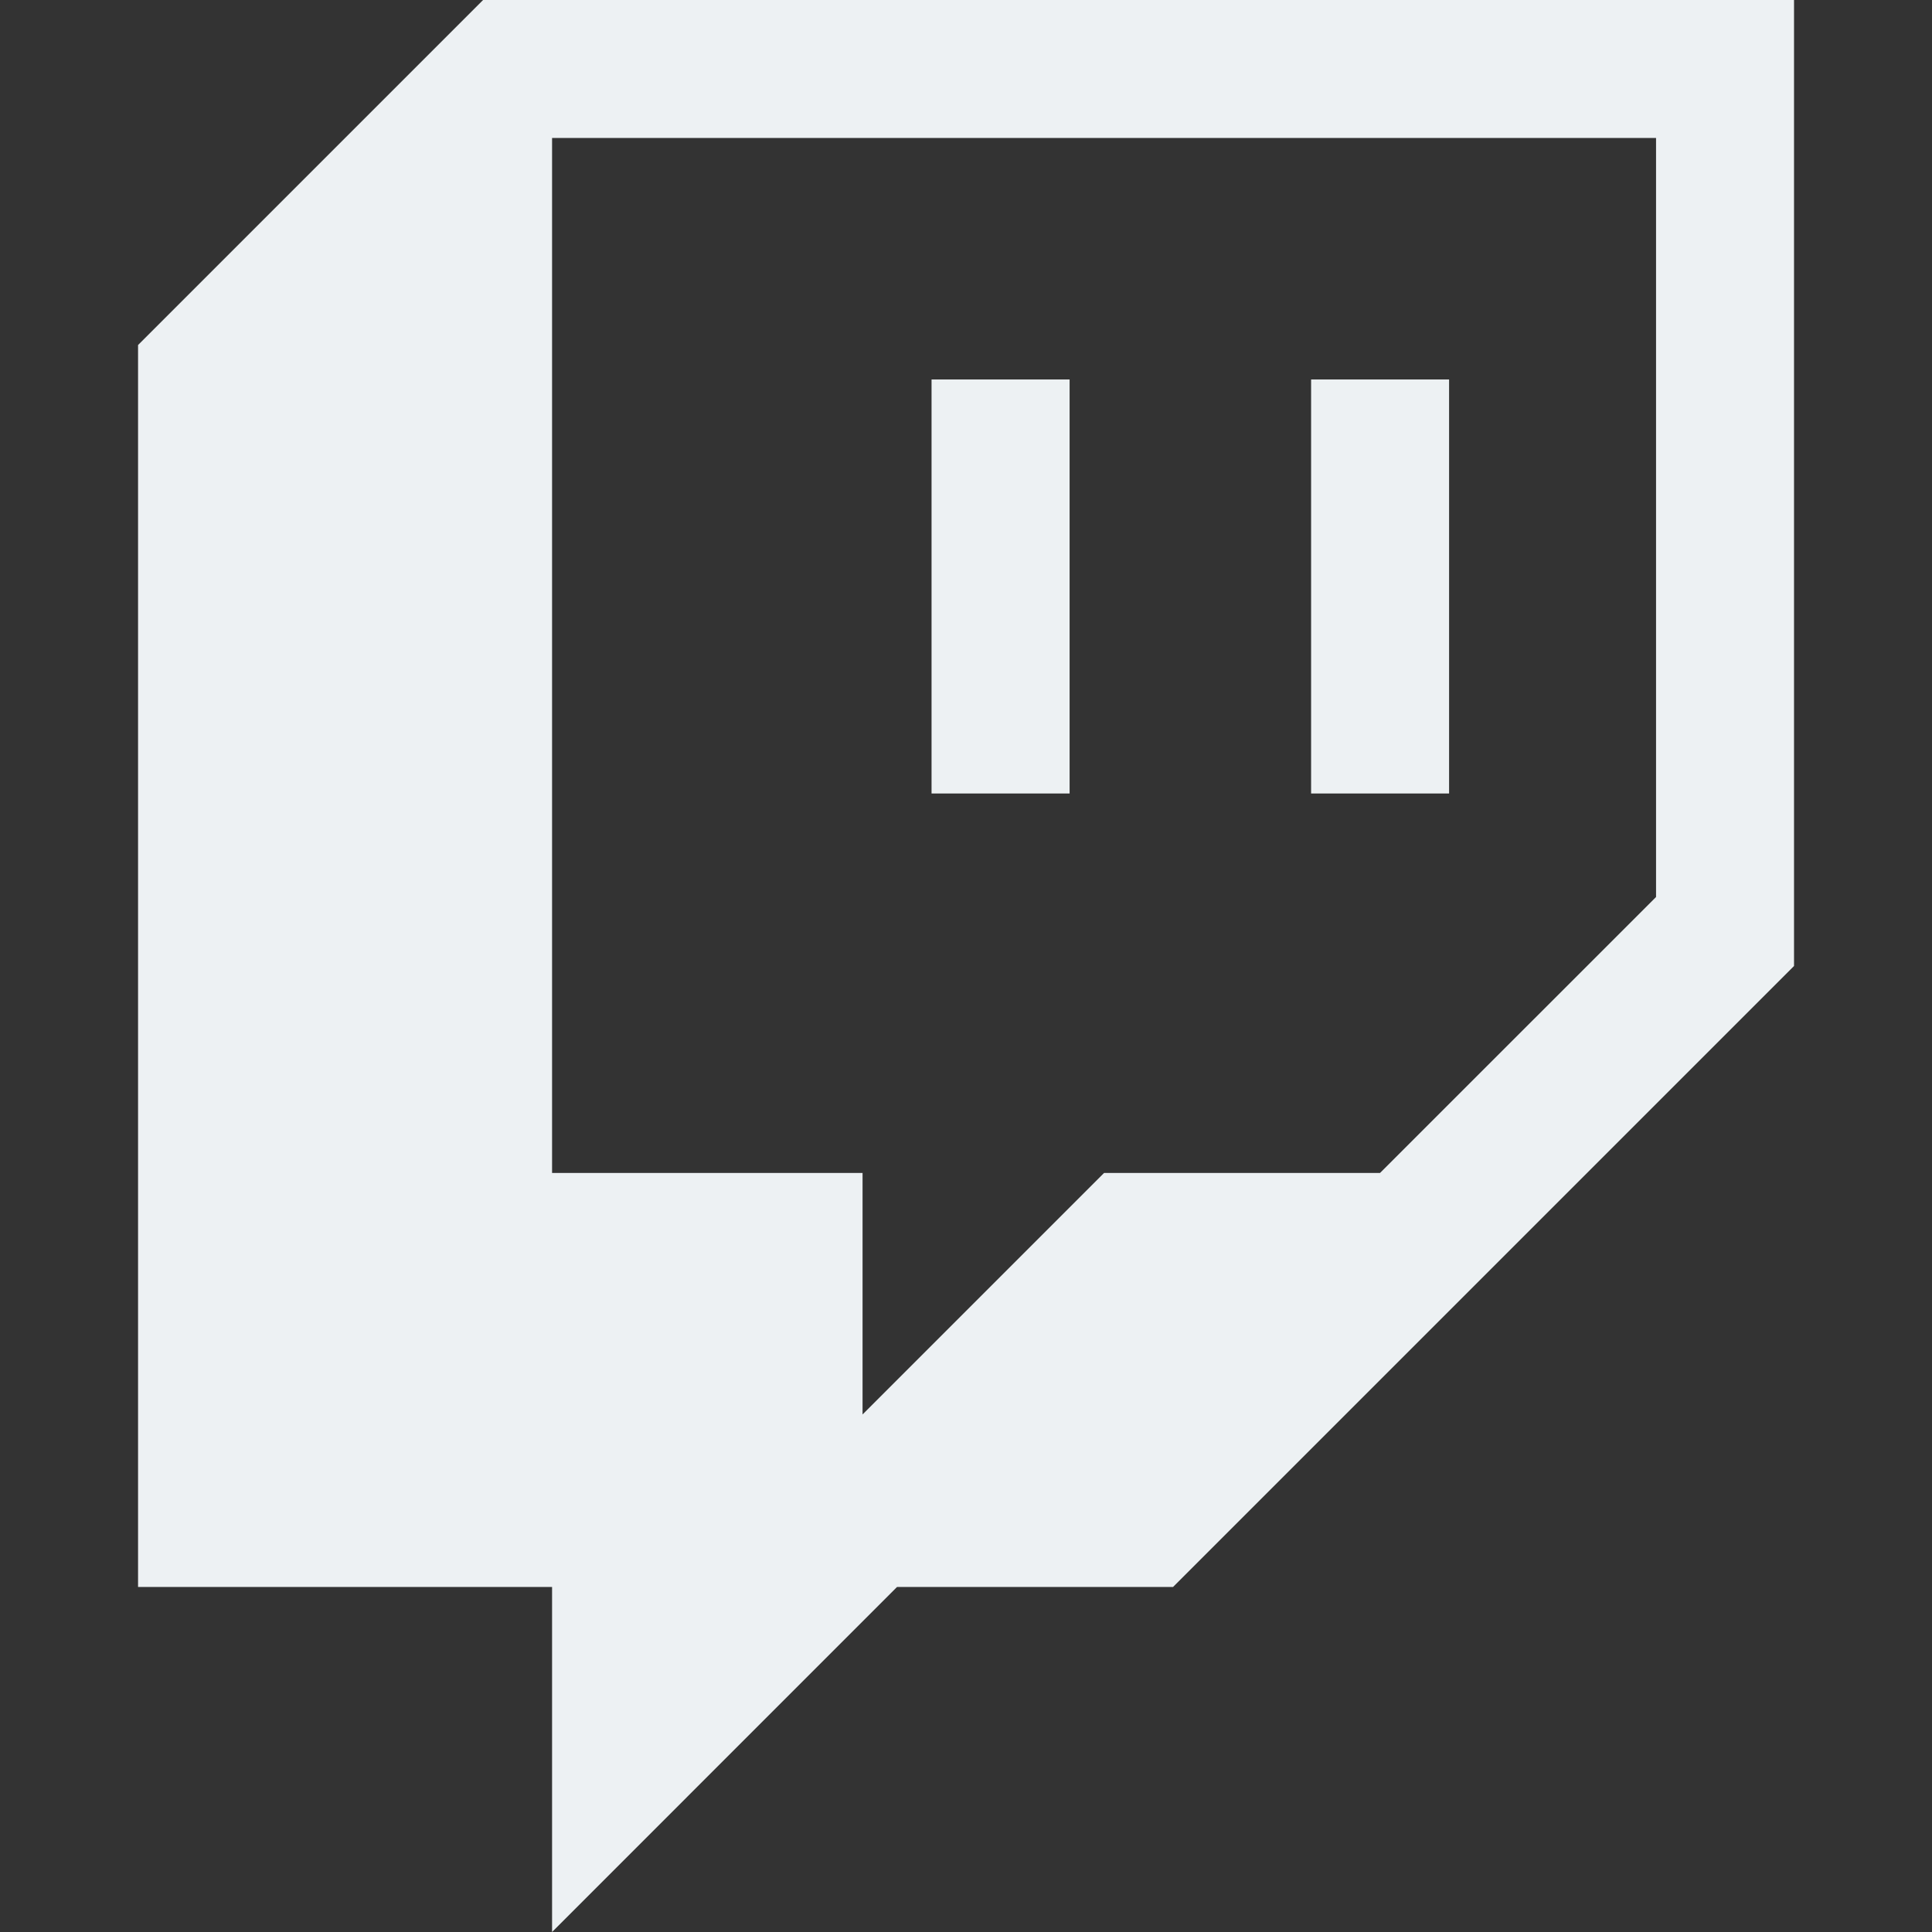 <svg width="24" height="24" viewBox="0 0 24 24" fill="none" xmlns="http://www.w3.org/2000/svg">
<rect x="0" y="0" width="24" height="24" fill="#333333" stroke="none"/>
<path d="M6.001 0L1.715 4.286V19.714H6.858V24L11.143 19.714H14.572L22.286 12V0H6.001ZM20.572 11.143L17.143 14.571H13.715L10.715 17.571V14.571H6.858V1.714H20.572V11.143Z" fill="#EDF1F3"/>
<path d="M18.001 4.714H16.287V9.857H18.001V4.714Z" fill="#EDF1F3"/>
<path d="M13.287 4.714H11.572V9.857H13.287V4.714Z" fill="#EDF1F3"/>
</svg>
